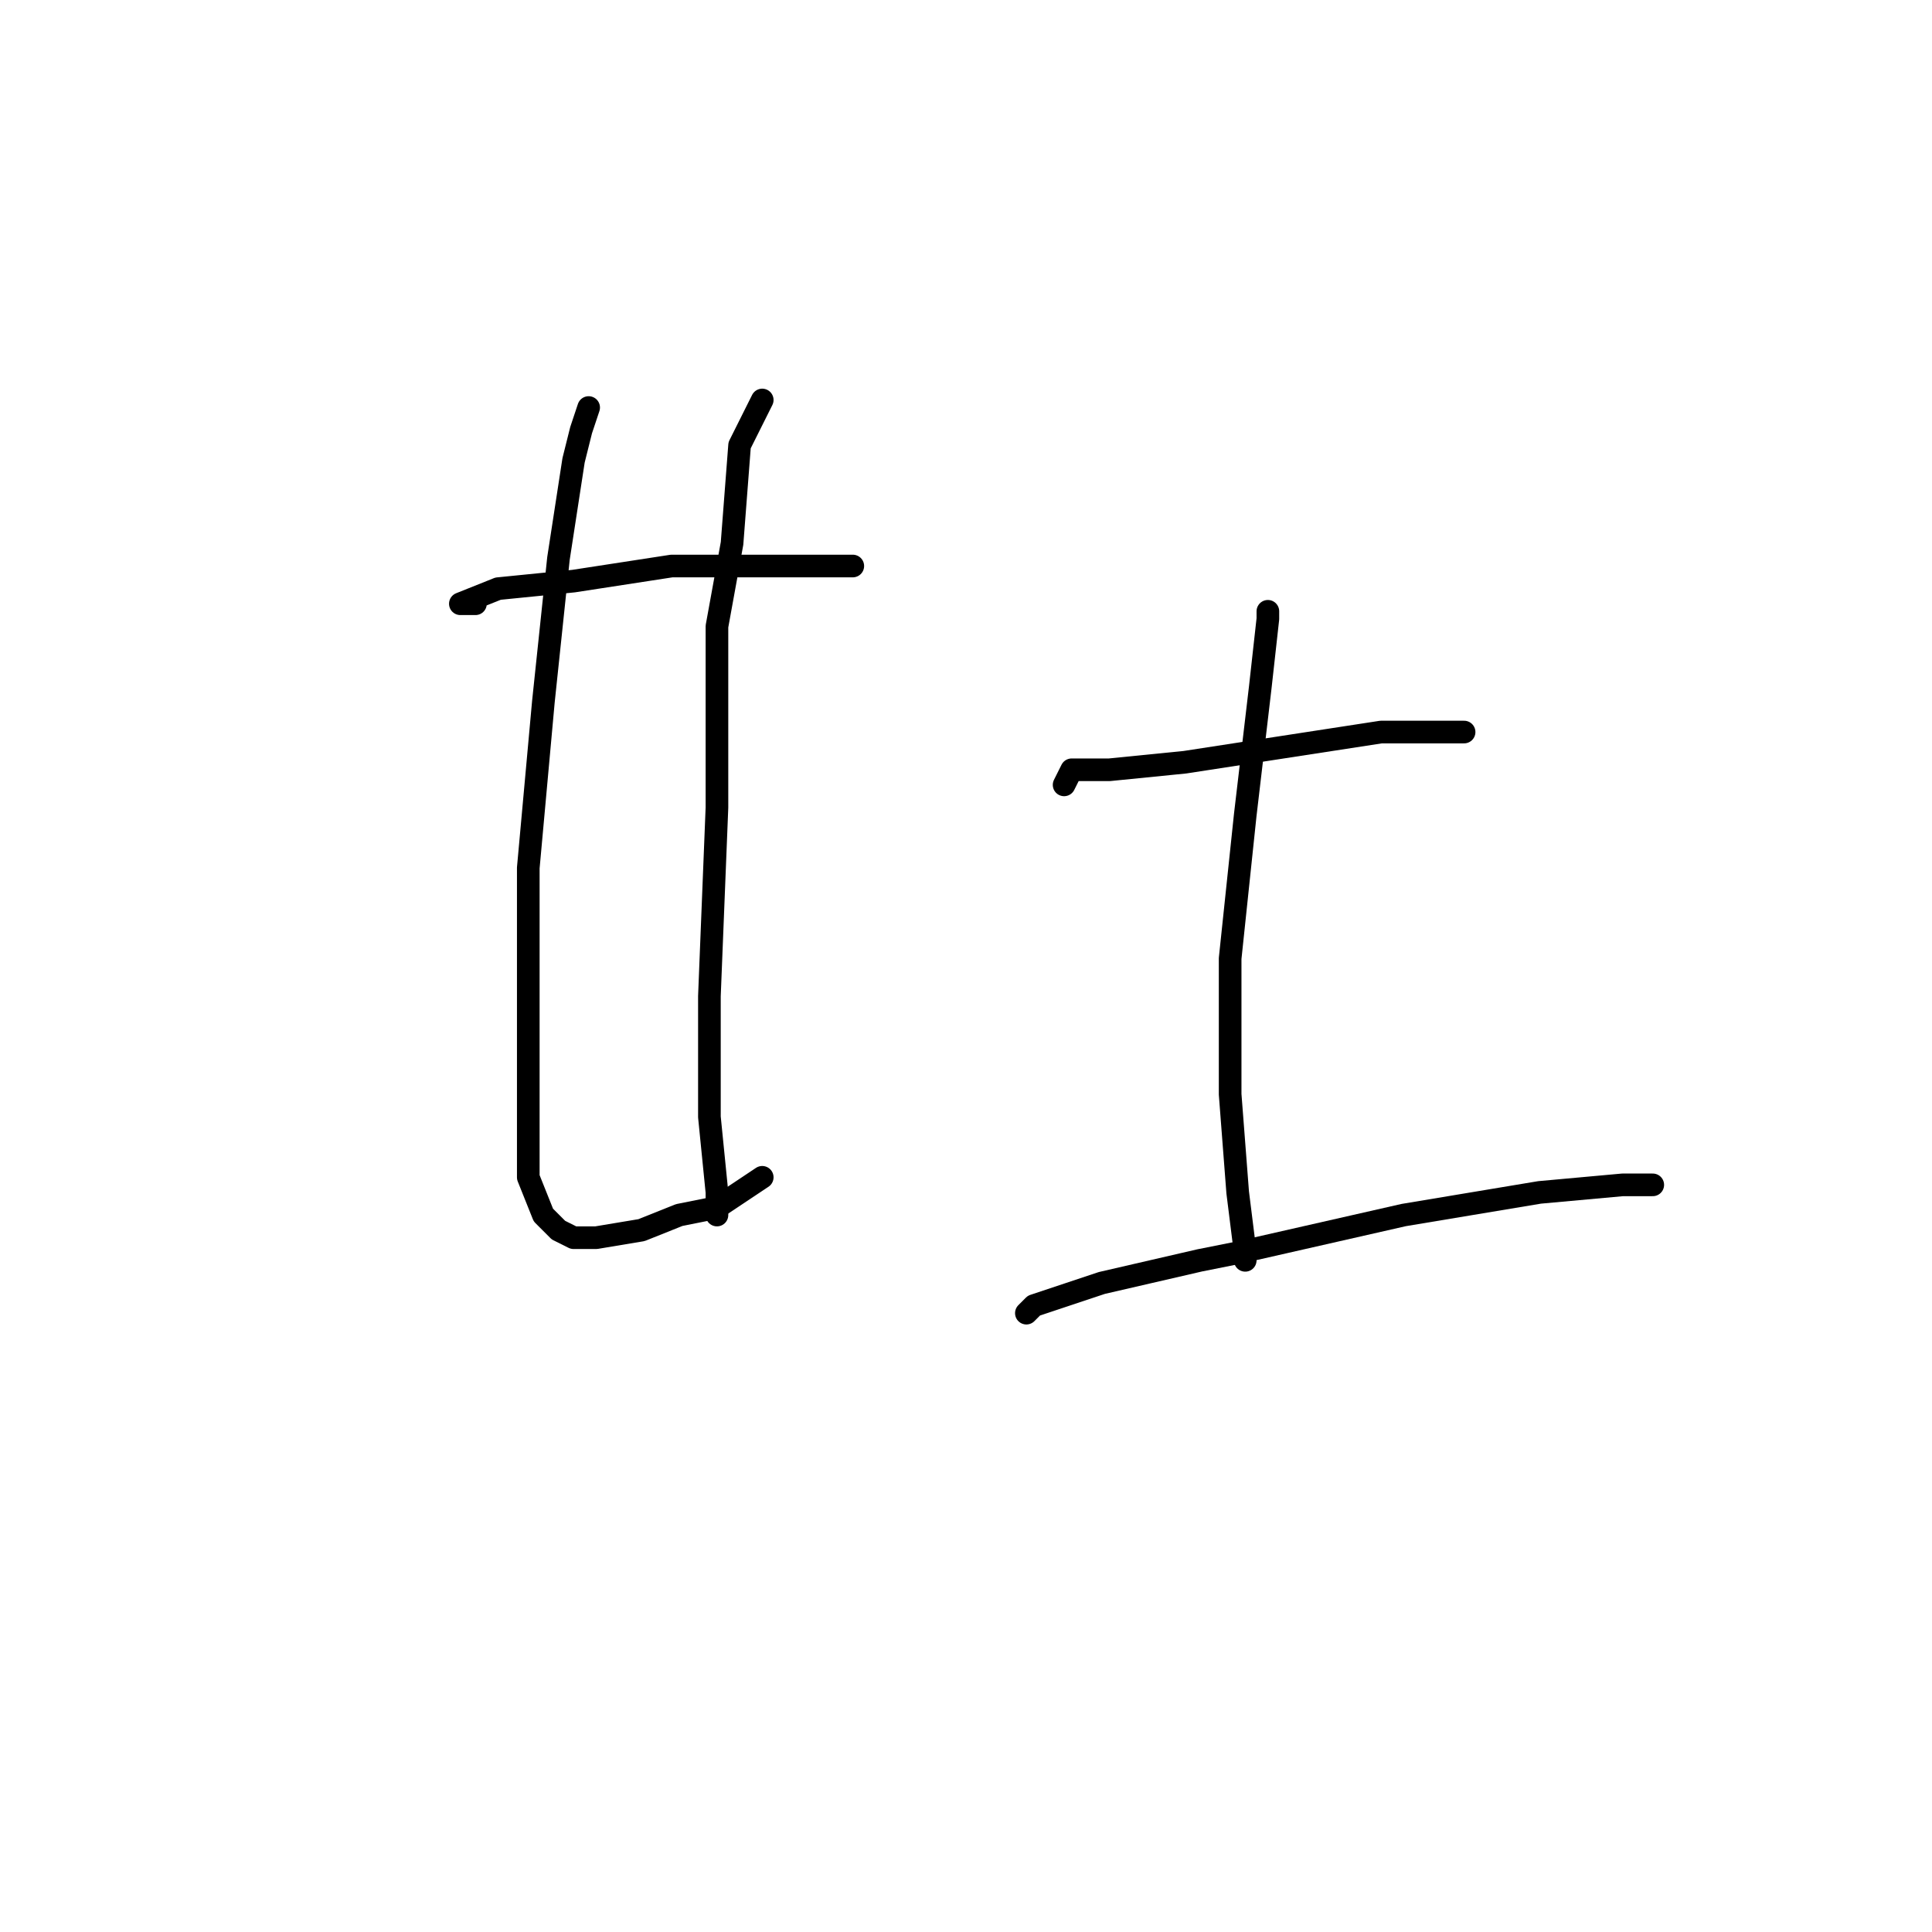 <?xml version="1.0" standalone="no"?>
    <svg width="256" height="256" xmlns="http://www.w3.org/2000/svg" version="1.1">
    <polyline stroke="black" stroke-width="3" stroke-linecap="round" fill="transparent" stroke-linejoin="round" points="63 80 62 80 61 80 66 78 76 77 89 75 102 75 109 75 111 75 113 75 113 75 " />
        <polyline stroke="black" stroke-width="3" stroke-linecap="round" fill="transparent" stroke-linejoin="round" points="78 54 77 57 76 61 74 74 72 93 70 115 70 134 70 147 70 154 70 156 72 161 73 162 74 163 76 164 79 164 85 163 90 161 95 160 98 158 101 156 101 156 " />
        <polyline stroke="black" stroke-width="3" stroke-linecap="round" fill="transparent" stroke-linejoin="round" points="101 53 98 59 97 72 95 83 95 107 94 132 94 148 95 158 95 161 95 161 " />
        <polyline stroke="black" stroke-width="3" stroke-linecap="round" fill="transparent" stroke-linejoin="round" points="141 104 142 102 147 102 157 101 170 99 183 97 193 97 194 97 194 97 " />
        <polyline stroke="black" stroke-width="3" stroke-linecap="round" fill="transparent" stroke-linejoin="round" points="168 81 168 82 167 91 165 108 163 127 163 145 164 158 165 166 165 167 165 167 " />
        <polyline stroke="black" stroke-width="3" stroke-linecap="round" fill="transparent" stroke-linejoin="round" points="136 174 137 173 146 170 159 167 164 166 186 161 204 158 215 157 219 157 219 157 " />
        </svg>